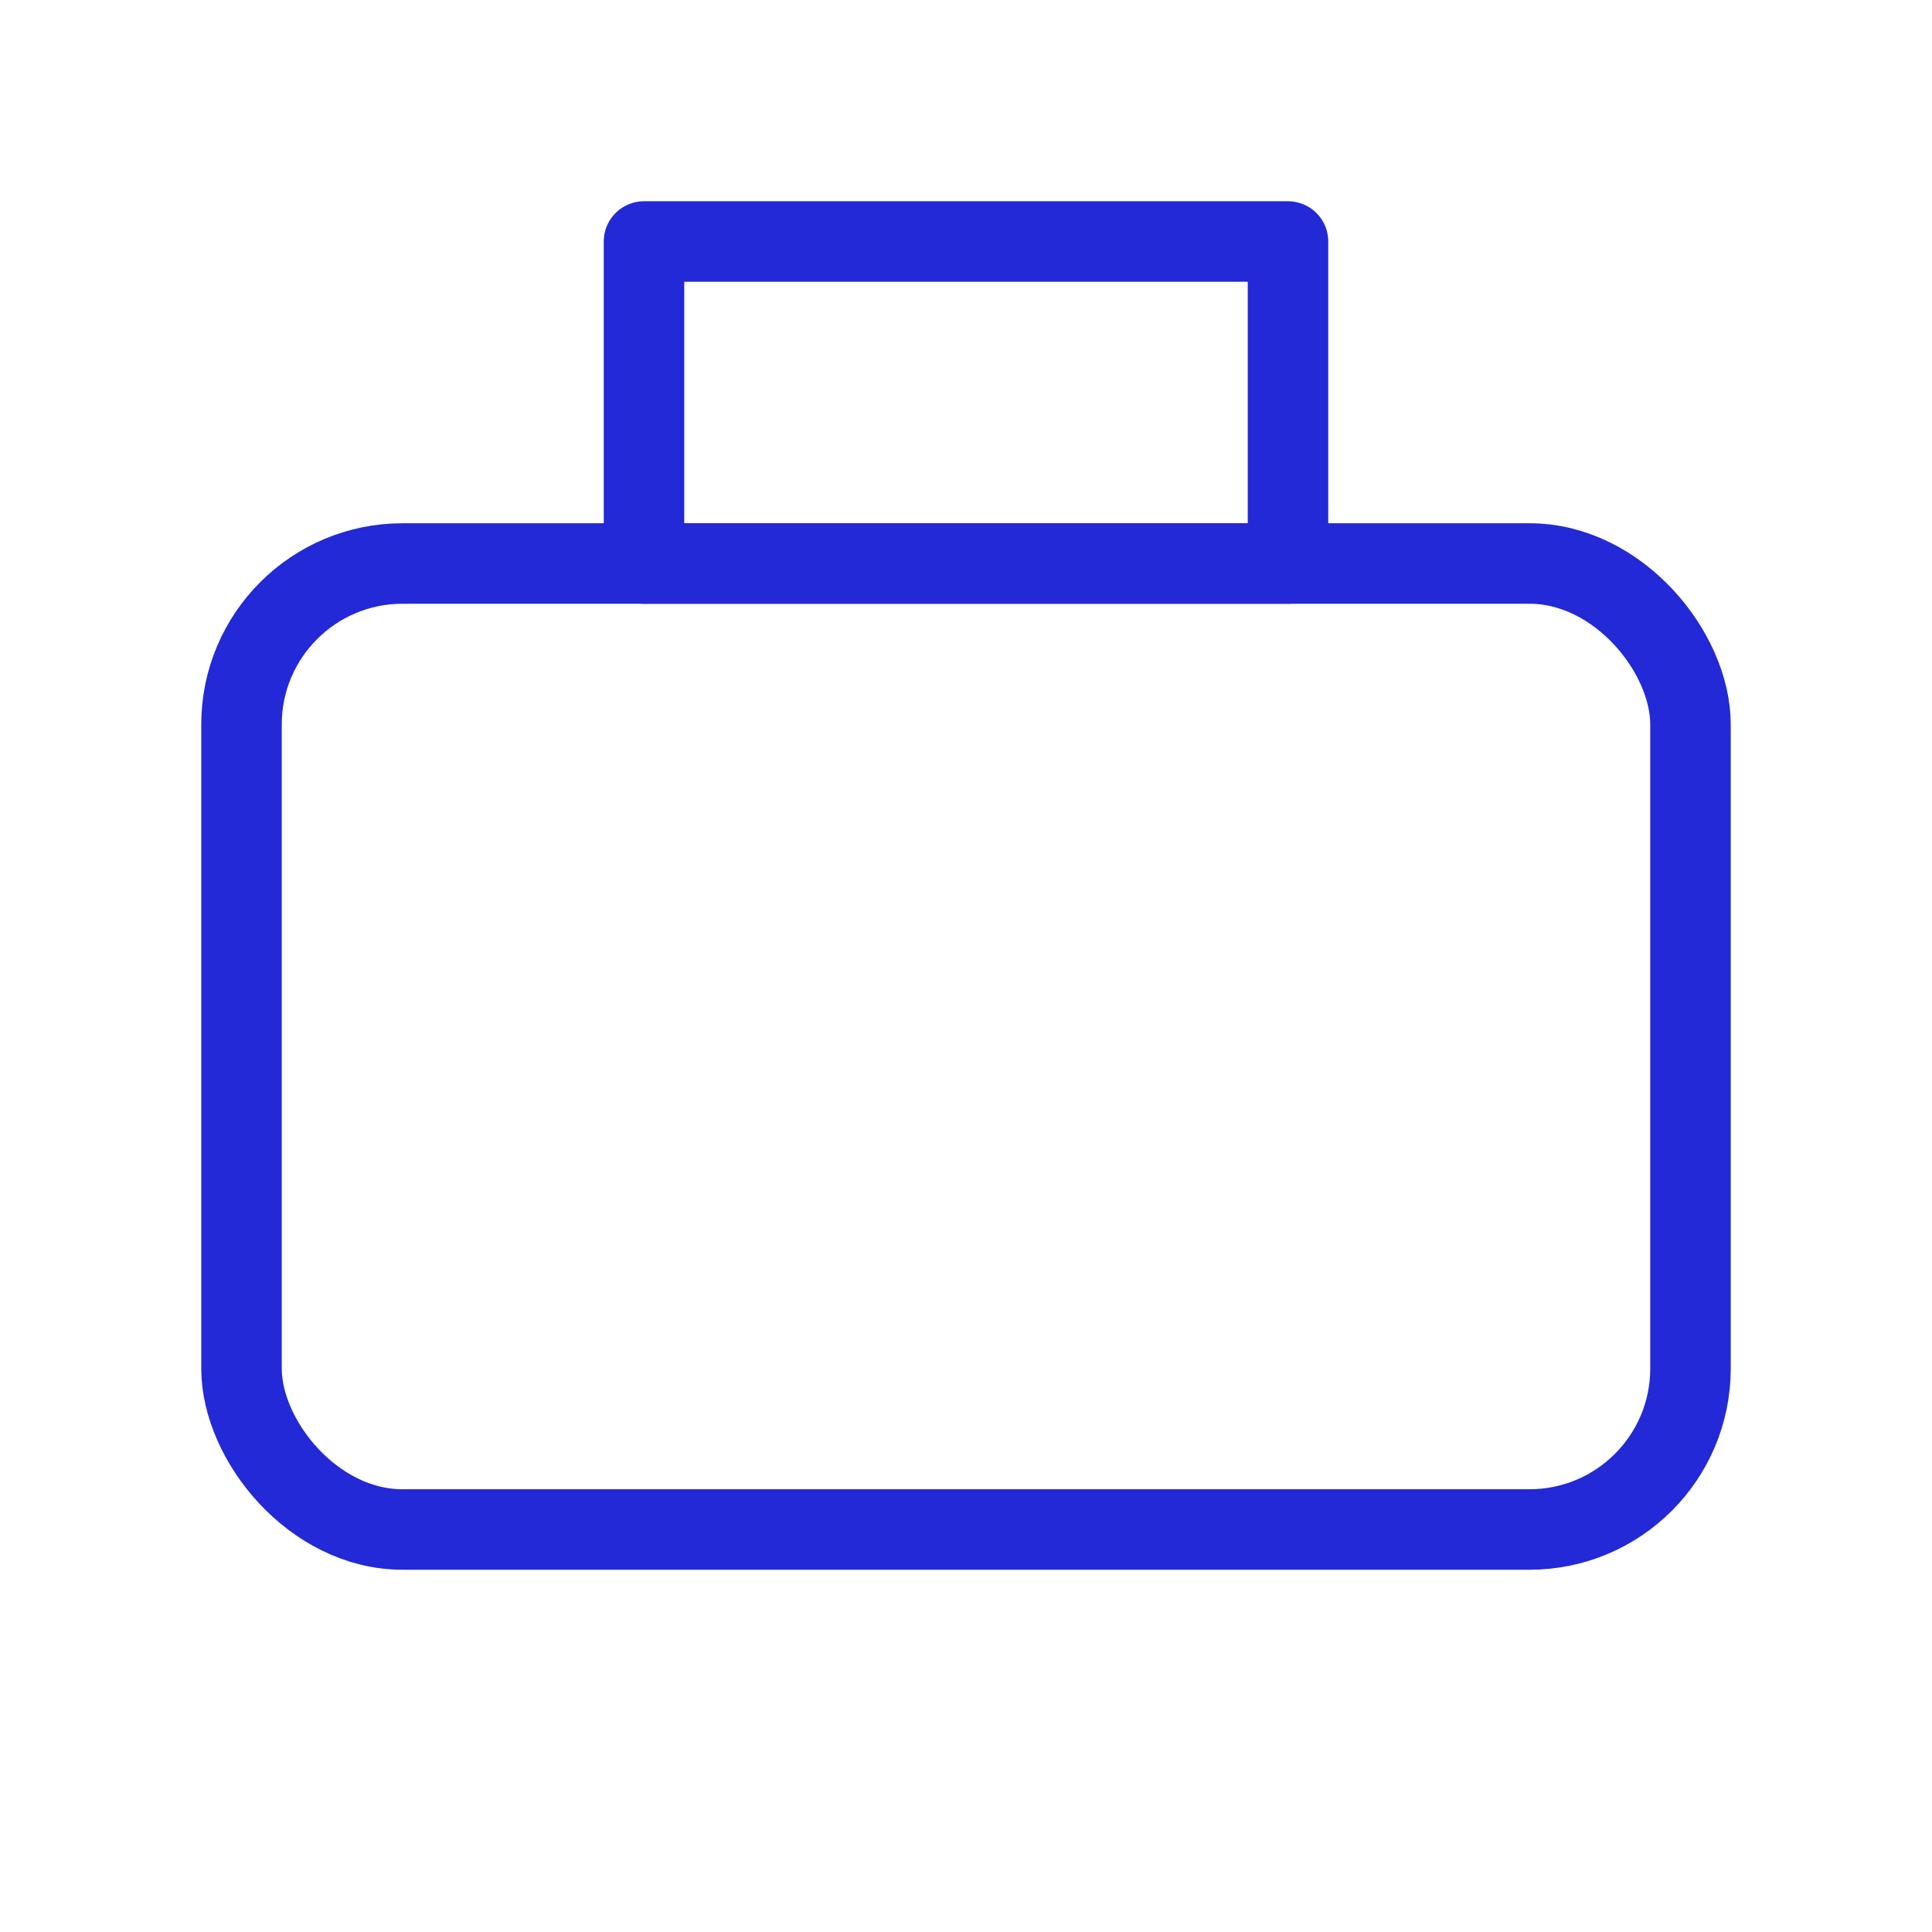 <svg width="24" height="24" viewBox="0 0 24 24" fill="none" xmlns="http://www.w3.org/2000/svg">
<g id="suitcase">
<rect id="Rectangle 2" x="3" y="7" width="18" height="12" rx="2" stroke="#2329D6" stroke-linecap="round" stroke-linejoin="round"/>
<rect id="Rectangle 2_2" x="8" y="3" width="8" height="4" stroke="#2329D6" stroke-linecap="round" stroke-linejoin="round"/>
</g>
</svg>

